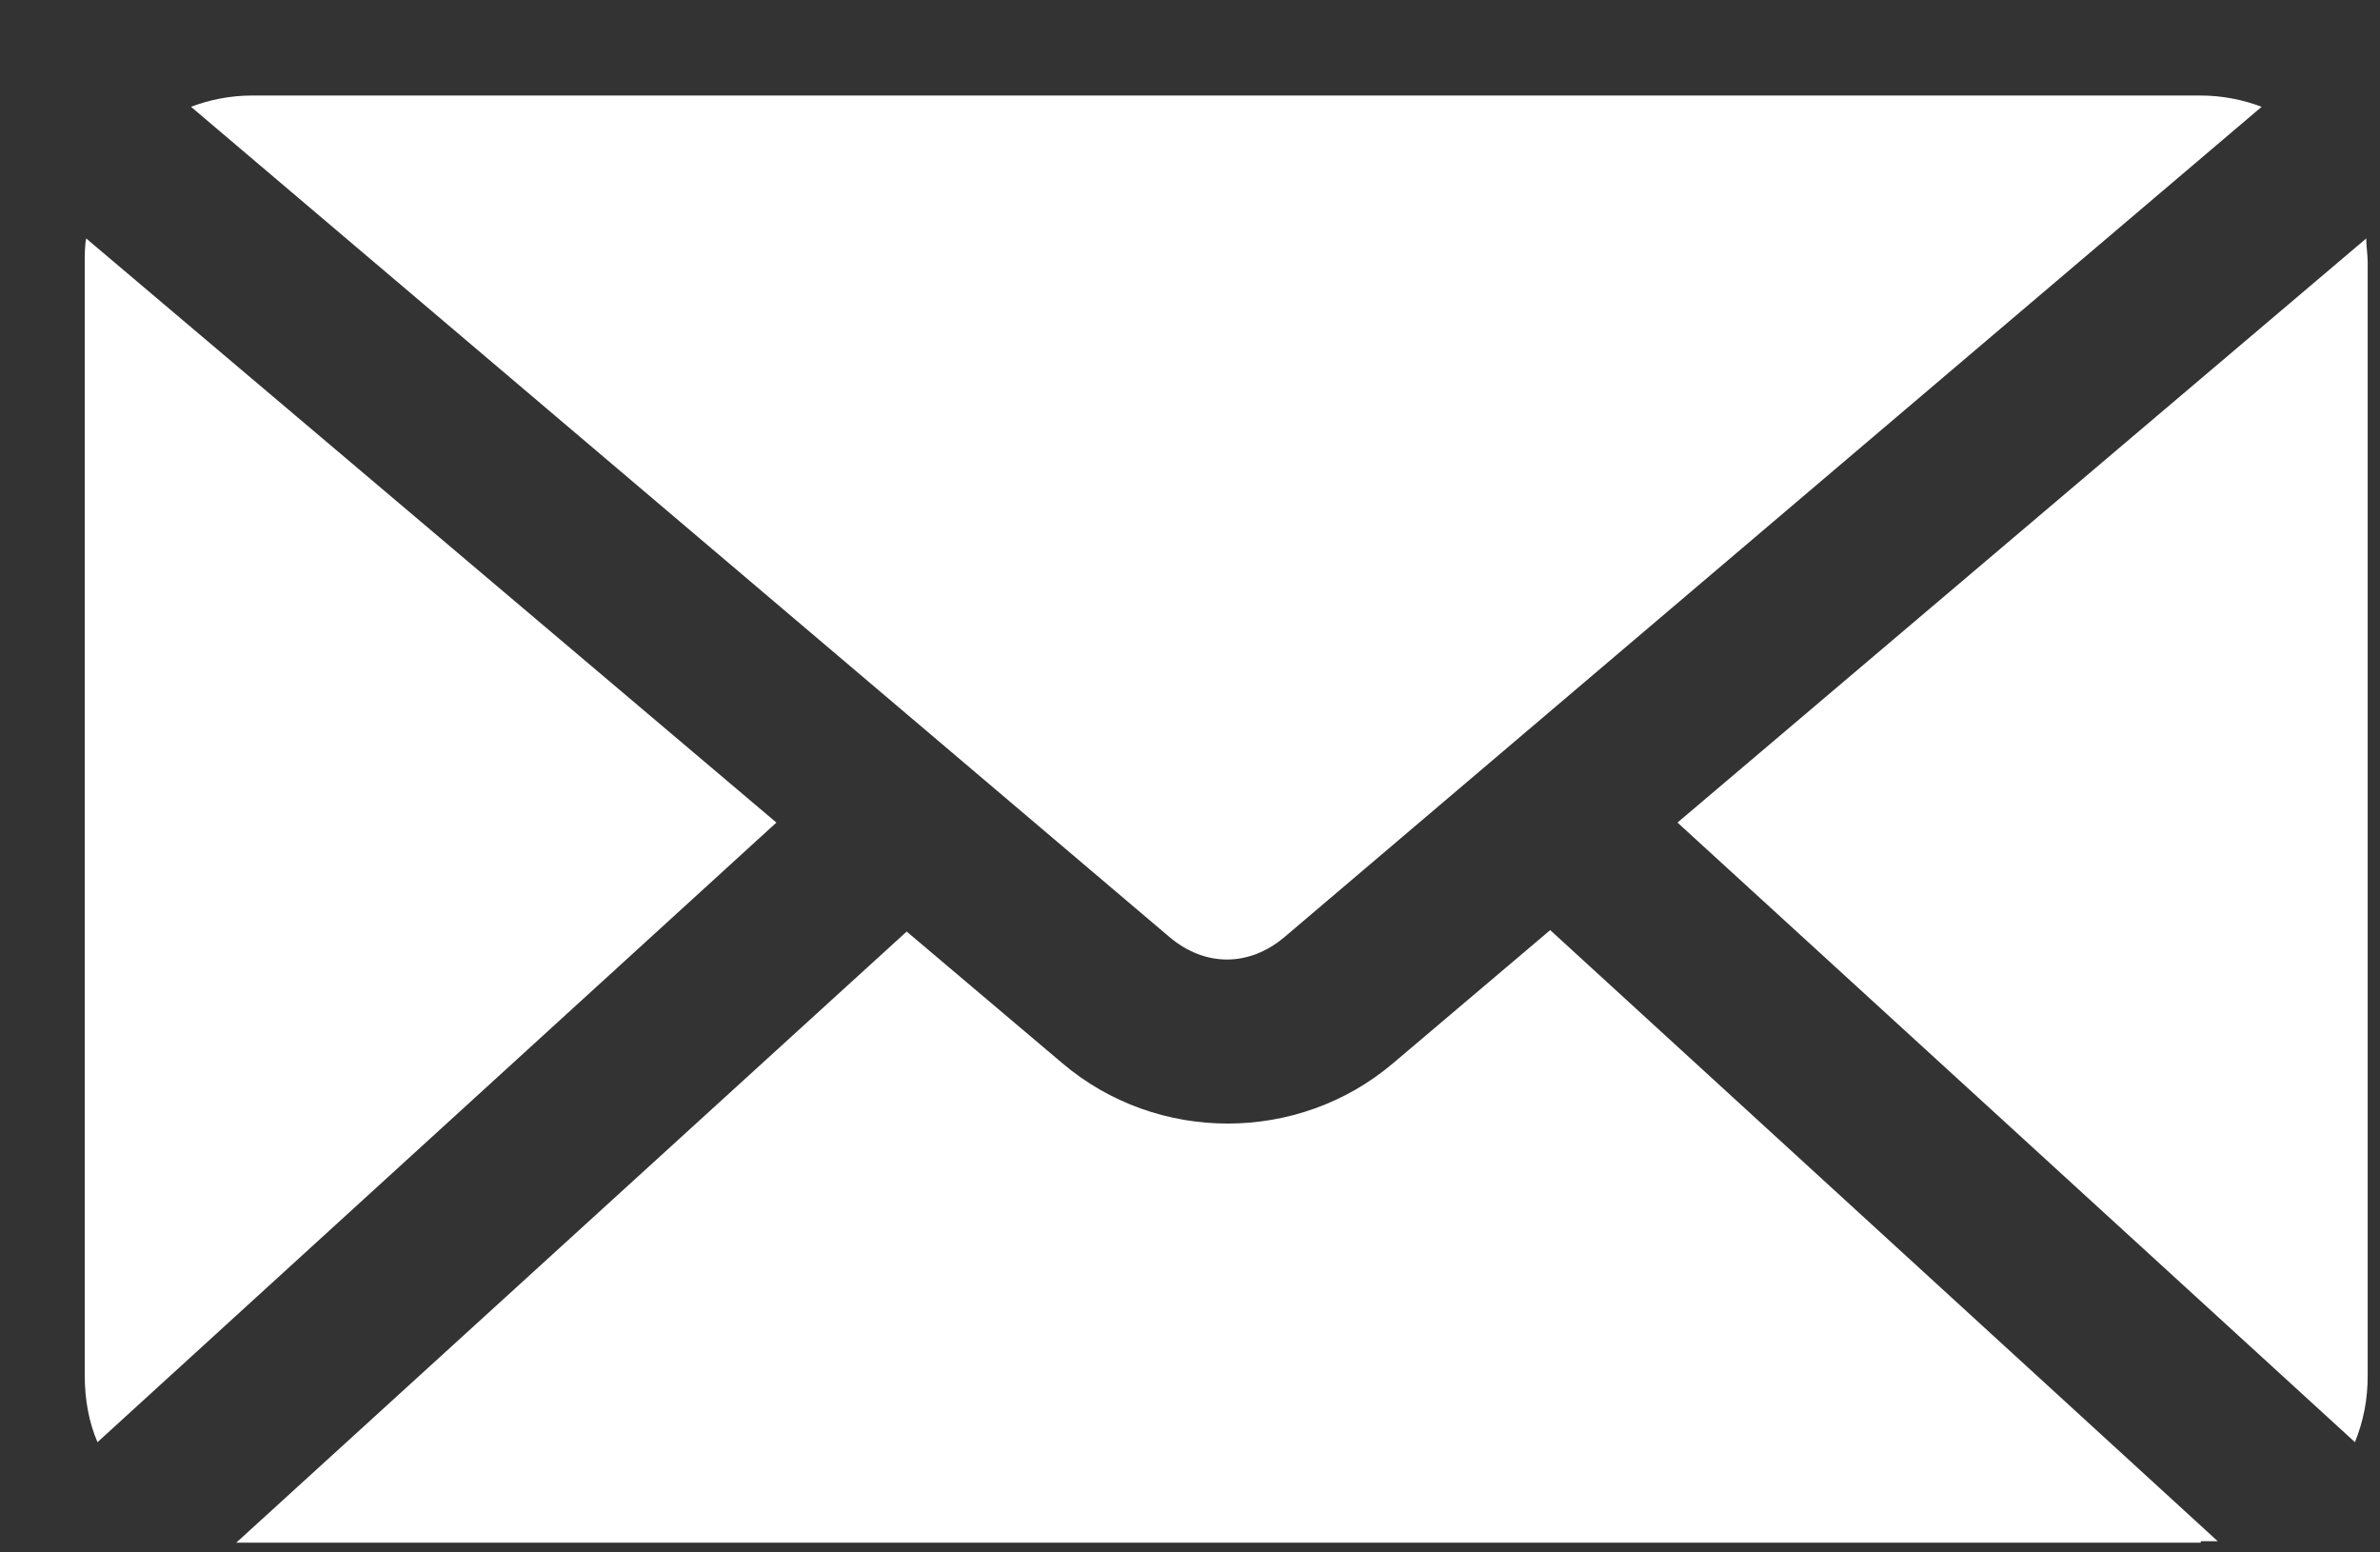 <svg width="23" height="15" viewBox="0 0 23 15" fill="none" xmlns="http://www.w3.org/2000/svg">
<rect x="0" y="0" width="23" height="15" fill="#333333" stroke="none"/>
<path d="M2.433 0.923H21.268C21.473 0.923 21.678 0.964 21.856 1.032L12.411 9.056C12.069 9.343 11.646 9.343 11.304 9.056L1.846 1.032C2.023 0.964 2.228 0.923 2.433 0.923Z" fill="white"/>
<path d="M0.819 13.293V2.536C0.819 2.454 0.819 2.372 0.833 2.304L7.503 7.948L0.942 13.935C0.86 13.744 0.819 13.525 0.819 13.293Z" fill="white"/>
<path d="M21.268 14.906H2.434C2.434 14.906 2.338 14.906 2.283 14.906L8.762 9.001L10.265 10.272C11.181 11.051 12.548 11.051 13.464 10.272L14.981 8.987L21.432 14.892C21.432 14.892 21.323 14.892 21.268 14.892V14.906Z" fill="white"/>
<path d="M22.881 13.293C22.881 13.525 22.84 13.73 22.758 13.935L16.211 7.948L22.867 2.304C22.867 2.386 22.881 2.454 22.881 2.536V13.293Z" fill="white"/>
</svg>
